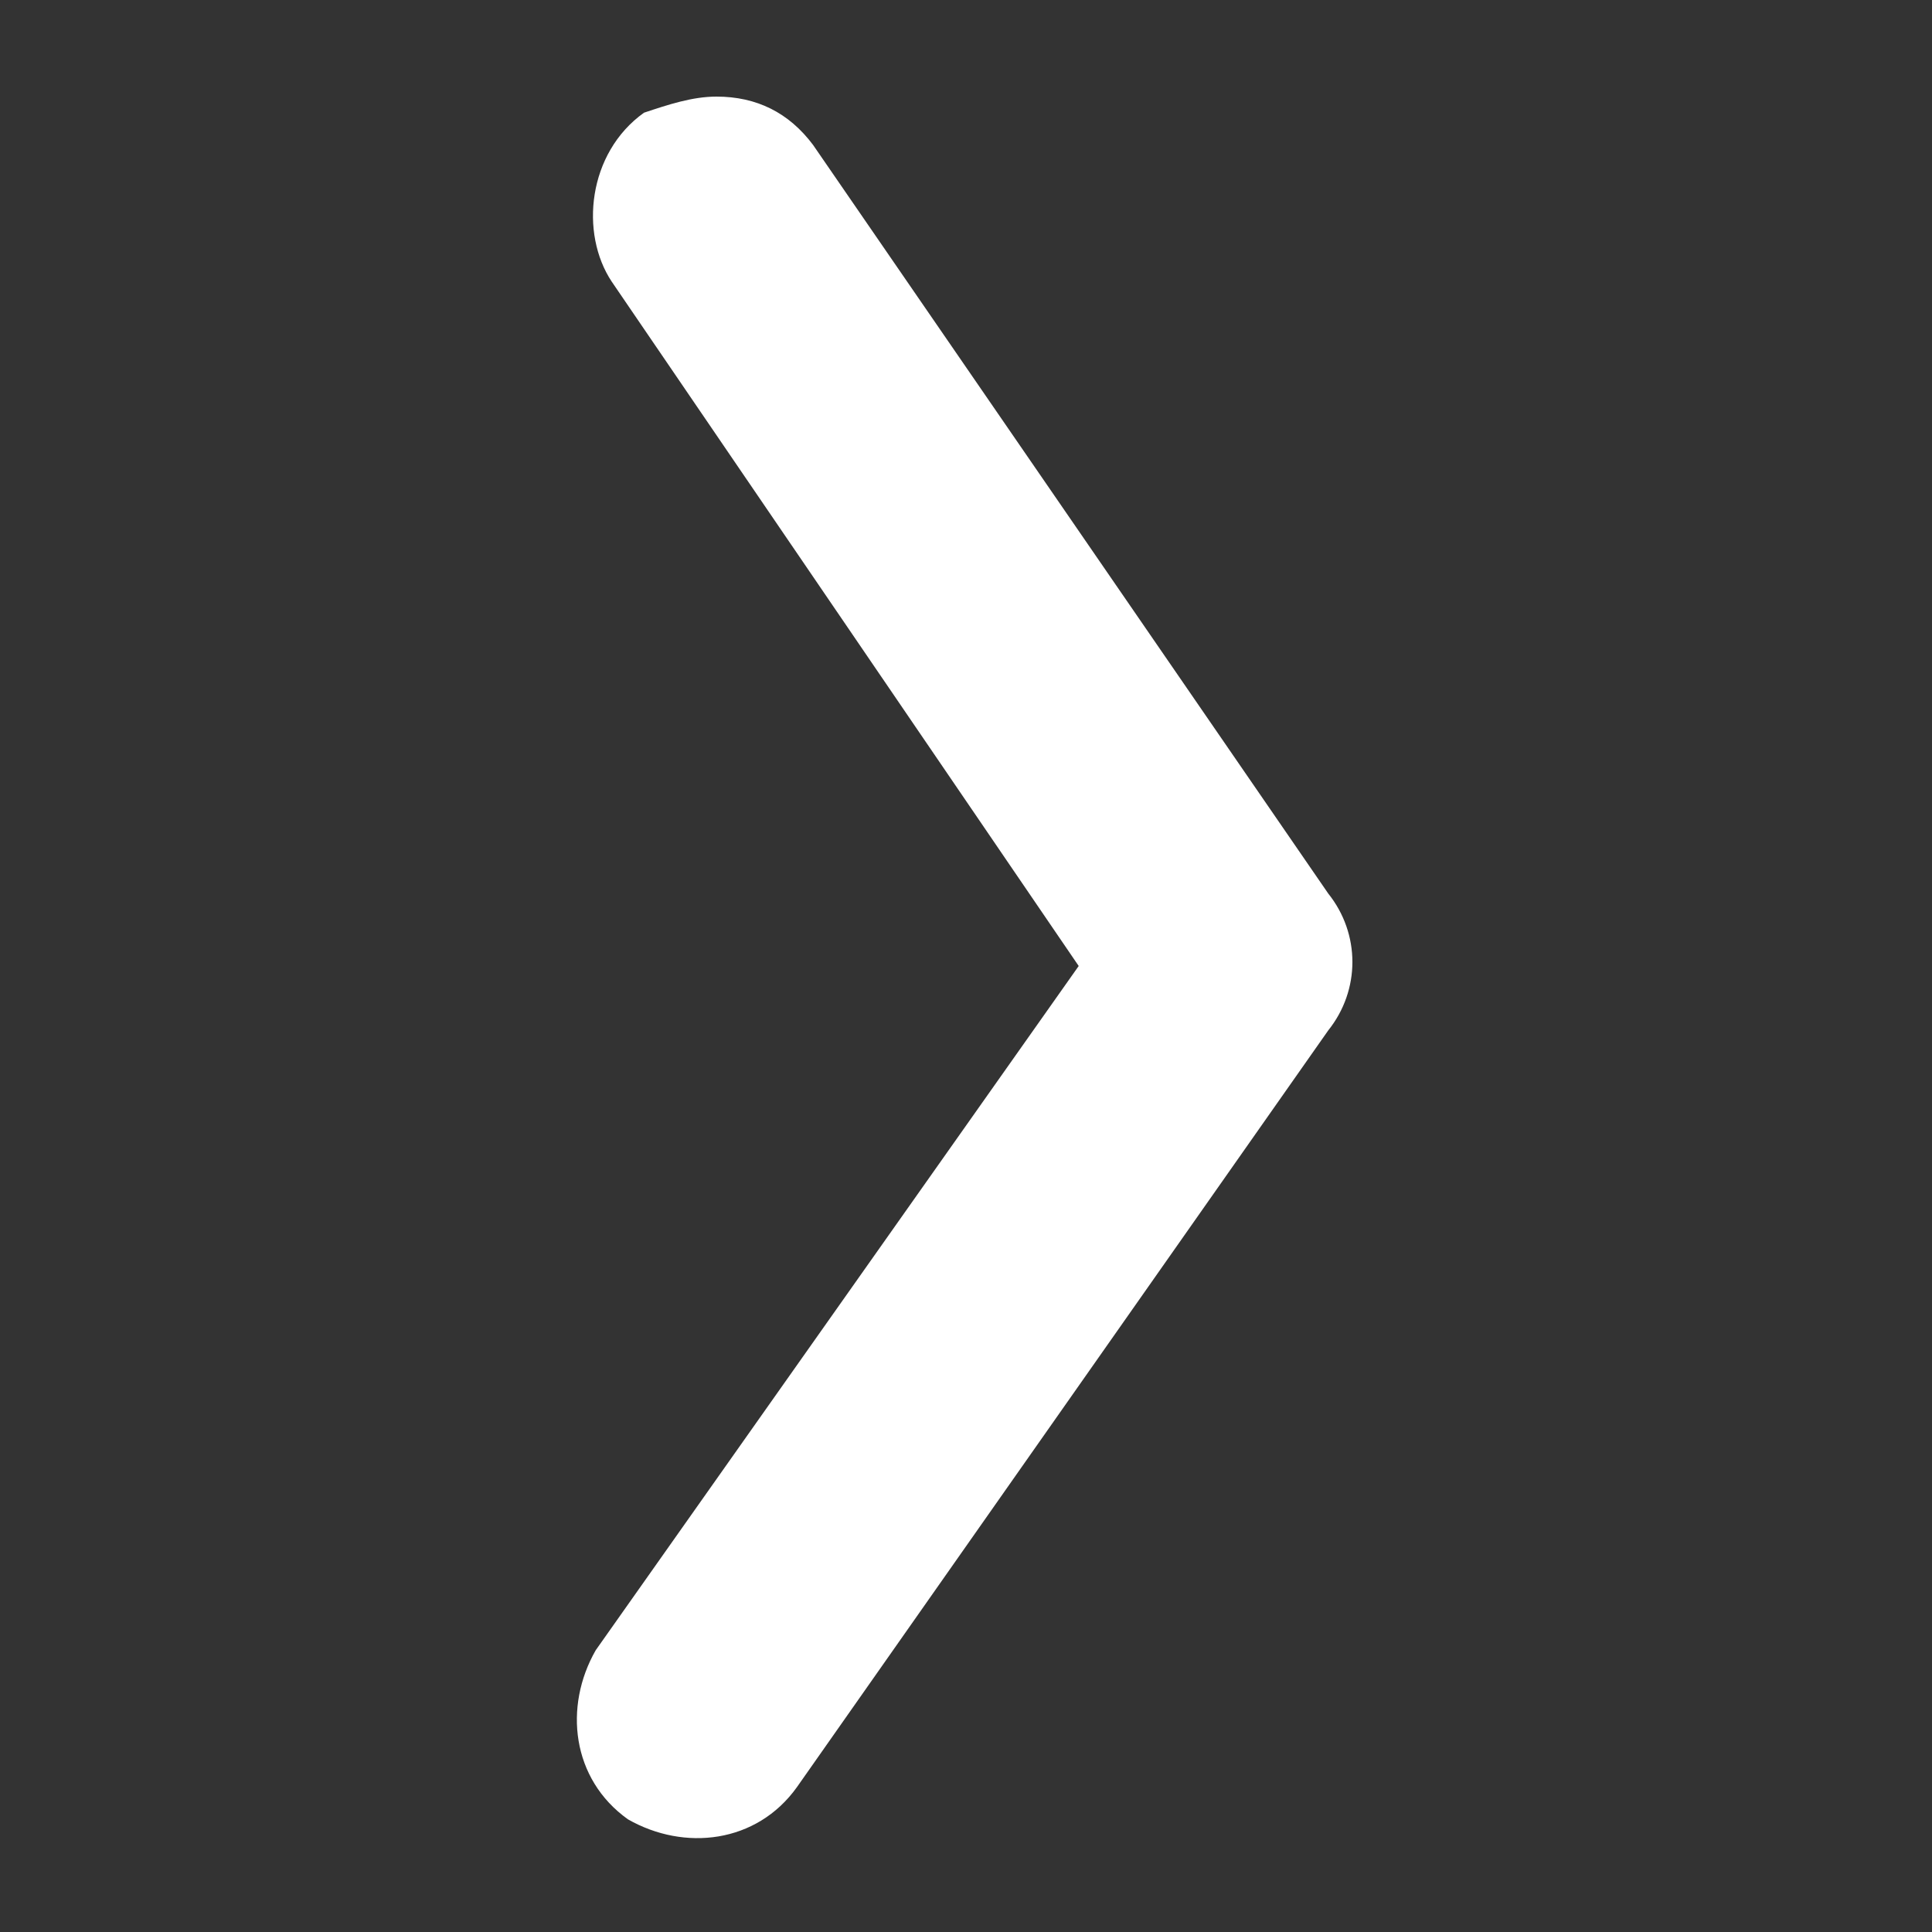 <?xml version="1.0" encoding="utf-8"?>
<!-- Generator: Adobe Illustrator 22.0.0, SVG Export Plug-In . SVG Version: 6.00 Build 0)  -->
<svg version="1.1" id="Layer_1" xmlns="http://www.w3.org/2000/svg" xmlns:xlink="http://www.w3.org/1999/xlink" x="0px" y="0px"
	 viewBox="0 0 24 24" style="enable-background:new 0 0 24 24;" xml:space="preserve">
<rect x="0" y="0" width="24" height="24" fill="#333333" stroke="none"/>
<style type="text/css">
	.st0{fill:#FFFFFF;}
</style>
<g>
	<path class="st0" d="M8.9,1.2c0.5,0,0.9,0.2,1.2,0.6l6.4,9.3c0.4,0.5,0.4,1.2,0,1.7l-6.6,9.4c-0.5,0.7-1.4,0.8-2.1,0.4
		c-0.7-0.5-0.8-1.4-0.4-2.1l6-8.5L7.6,3.5C7.2,2.9,7.3,1.9,8,1.4C8.3,1.3,8.6,1.2,8.9,1.2z"/>
</g>
</svg>
